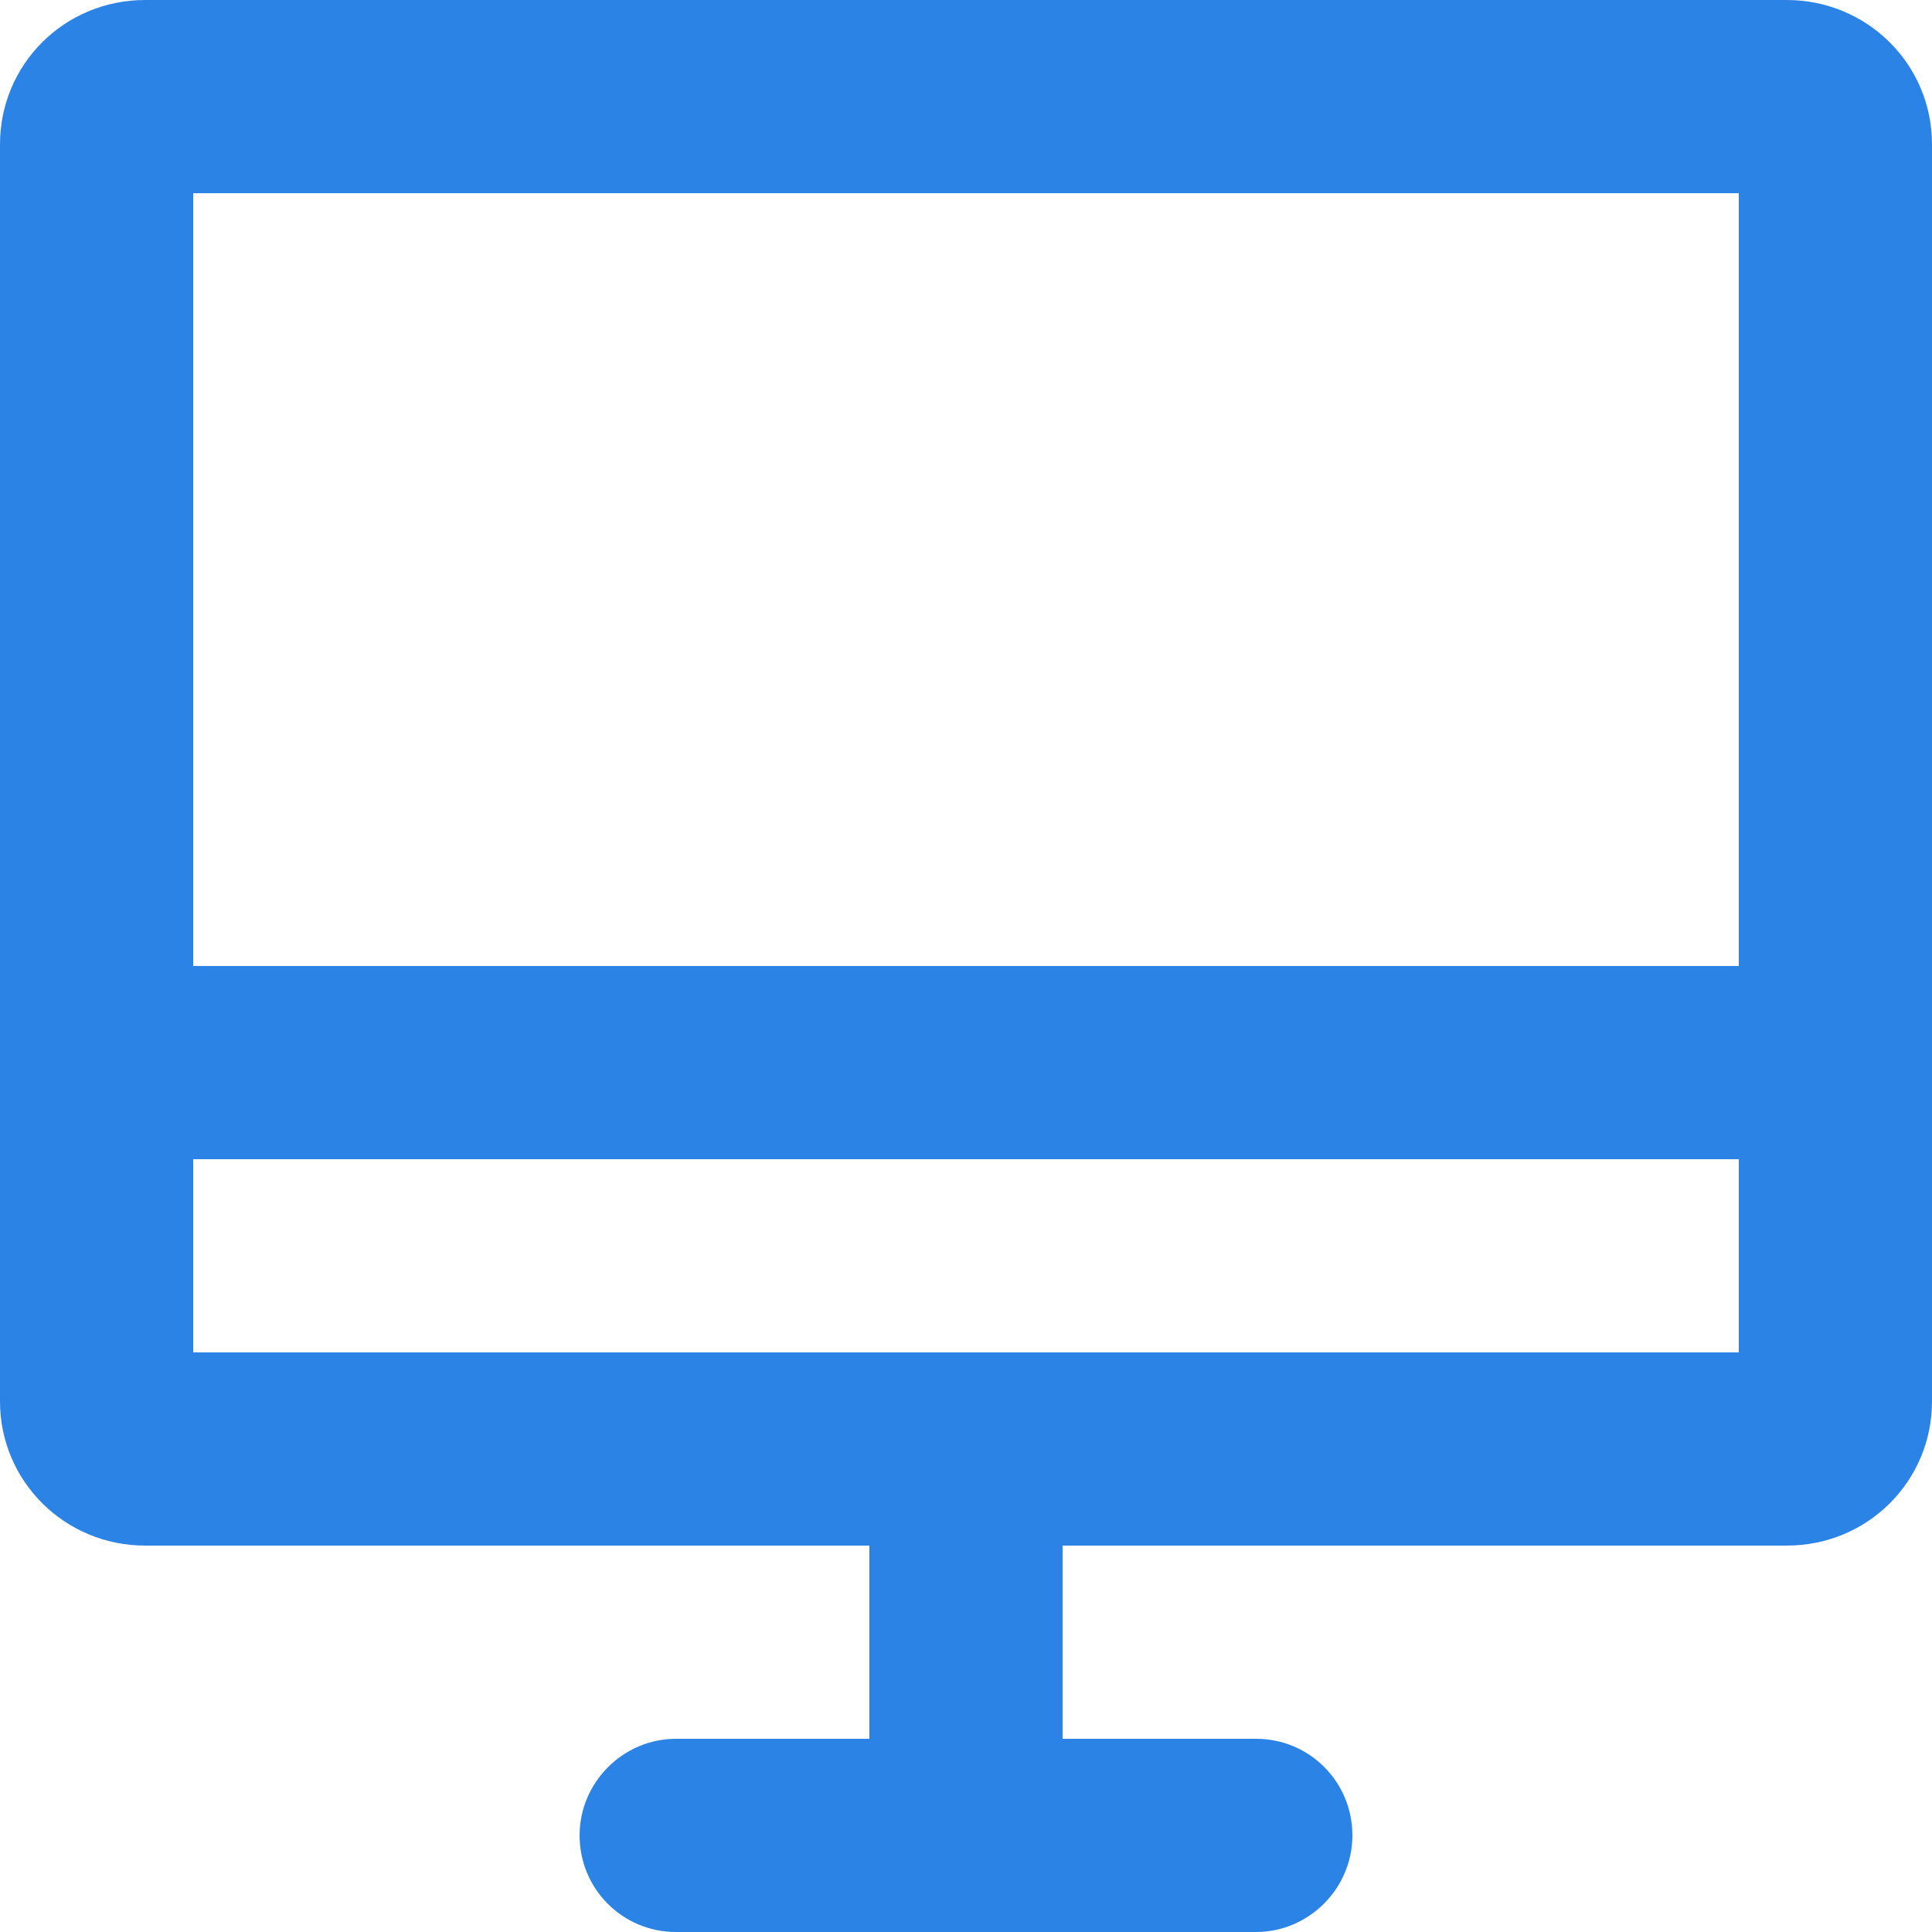 <?xml version="1.0" encoding="UTF-8"?>
<svg width="12px" height="12px" viewBox="0 0 12 12" version="1.1" xmlns="http://www.w3.org/2000/svg" xmlns:xlink="http://www.w3.org/1999/xlink">
    <!-- Generator: Sketch 49 (51002) - http://www.bohemiancoding.com/sketch -->
    <title>Mask Copy 2</title>
    <desc>Created with Sketch.</desc>
    <defs>
        <path d="M5.4,9.6 L0.902,9.6 C0.404,9.6 0,9.202 0,8.704 L0,0.896 C0,0.401 0.399,0 0.902,0 L11.098,0 C11.596,0 12,0.398 12,0.896 L12,8.704 C12,9.199 11.601,9.6 11.098,9.6 L6.6,9.6 L6.6,10.8 L7.802,10.8 C8.132,10.8 8.4,11.066 8.4,11.4 C8.4,11.731 8.128,12 7.802,12 L4.198,12 C3.868,12 3.6,11.734 3.6,11.4 C3.6,11.069 3.872,10.8 4.198,10.8 L5.4,10.8 L5.4,9.6 Z M10.8,7.2 L1.2,7.2 L1.2,8.4 L10.8,8.4 L10.8,7.2 Z M10.8,6 L10.8,1.2 L1.2,1.2 L1.2,6 L10.8,6 Z" id="path-1"></path>
    </defs>
    <g id="Page-1" stroke="none" stroke-width="1" fill="none" fill-rule="evenodd">
        <g id="ATI-Product-page-#2" transform="translate(-117, -2019)">
            <g id="Mask-Copy-2" transform="translate(117, 2019)">
                <mask id="mask-2" fill="white">
                    <use xlink:href="#path-1"></use>
                </mask>
                <use id="Mask" fill="#2C83E6" fill-rule="nonzero" xlink:href="#path-1"></use>
            </g>
        </g>
    </g>
</svg>